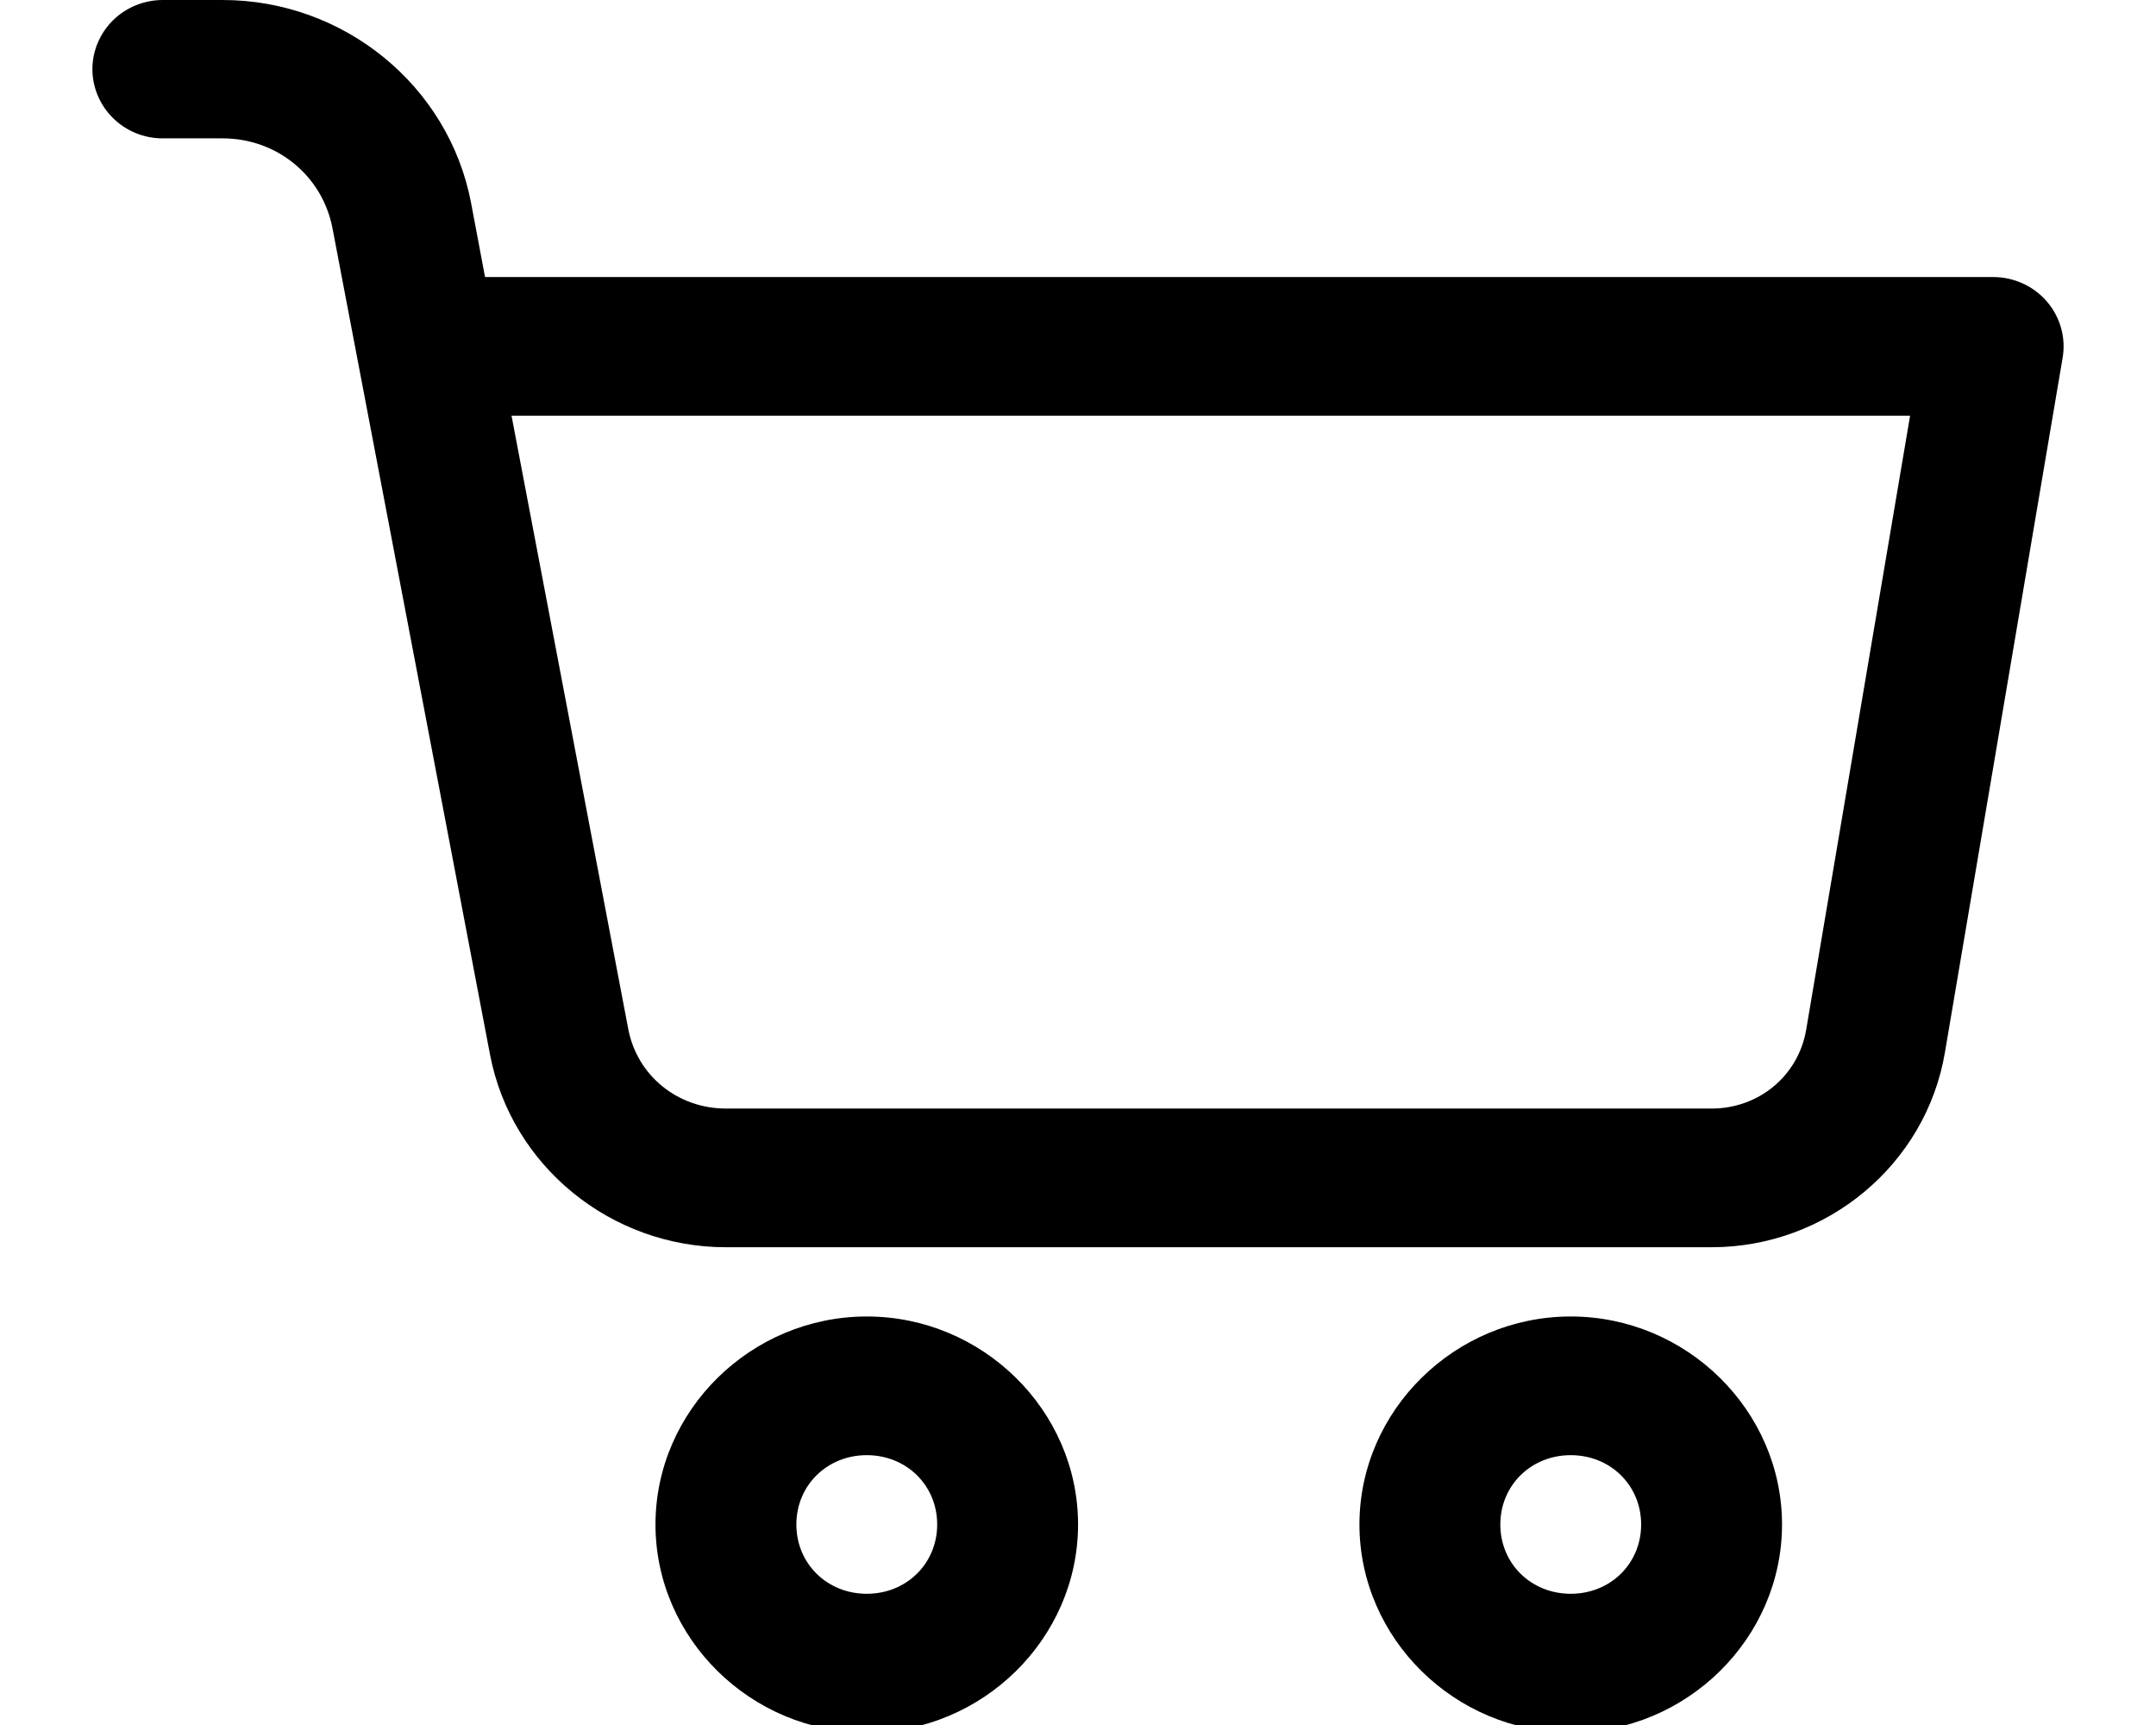 <svg width="25" height="20" viewBox="0 0 32 28" fill="none" xmlns="http://www.w3.org/2000/svg">
    <path fill-rule="evenodd" clip-rule="evenodd"
        d="M1.14 0C0.838 0.001 0.549 0.119 0.335 0.329C0.122 0.539 0.001 0.824 4.06198e-07 1.121C-0 1.418 0.12 1.704 0.333 1.915C0.547 2.127 0.837 2.246 1.14 2.246H2.114C2.996 2.246 3.735 2.854 3.898 3.707L6.455 17.118C6.799 18.925 8.417 20.245 10.285 20.245H26.285C28.155 20.245 29.766 18.901 30.073 17.085L31.984 5.809C32.04 5.483 31.947 5.149 31.73 4.896C31.513 4.643 31.194 4.497 30.858 4.497H6.374L6.147 3.292C5.784 1.389 4.081 0 2.114 0L1.14 0ZM6.804 6.747H29.508L27.821 16.715C27.694 17.461 27.053 17.994 26.285 17.994H10.285C9.502 17.994 8.843 17.46 8.699 16.703L6.804 6.747ZM12.571 21.369C10.691 21.369 9.141 22.895 9.141 24.745C9.141 26.596 10.691 28.121 12.571 28.121C14.451 28.121 16.001 26.596 16.001 24.745C16.001 22.895 14.451 21.369 12.571 21.369ZM23.999 21.369C22.119 21.369 20.569 22.895 20.569 24.745C20.569 26.596 22.119 28.121 23.999 28.121C25.879 28.121 27.429 26.596 27.429 24.745C27.429 22.895 25.879 21.369 23.999 21.369ZM12.571 23.62C13.216 23.62 13.714 24.111 13.714 24.745C13.714 25.38 13.216 25.87 12.571 25.87C11.926 25.87 11.428 25.38 11.428 24.745C11.428 24.111 11.926 23.62 12.571 23.62ZM23.999 23.62C24.644 23.62 25.142 24.111 25.142 24.745C25.142 25.38 24.644 25.87 23.999 25.87C23.354 25.87 22.856 25.38 22.856 24.745C22.856 24.111 23.354 23.62 23.999 23.62Z"
        fill="black" />
</svg>